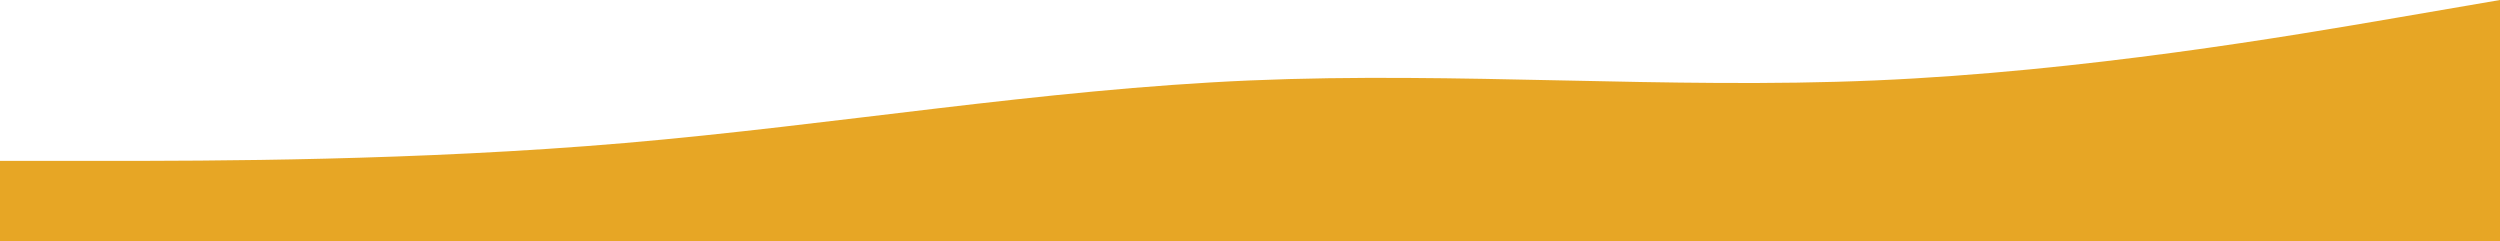 <svg width="1440" height="139" viewBox="0 0 1440 139" fill="none" xmlns="http://www.w3.org/2000/svg">
<path fill-rule="evenodd" clip-rule="evenodd" d="M0 92.667H60C120 92.667 240 92.667 360 82.37C480 72.074 600 51.481 720 46.333C840 41.185 960 51.481 1080 46.333C1200 41.185 1320 20.593 1380 10.296L1440 0V139H1380C1320 139 1200 139 1080 139C960 139 840 139 720 139C600 139 480 139 360 139C240 139 120 139 60 139H0V92.667Z" fill="#E7A625"/>
</svg>
